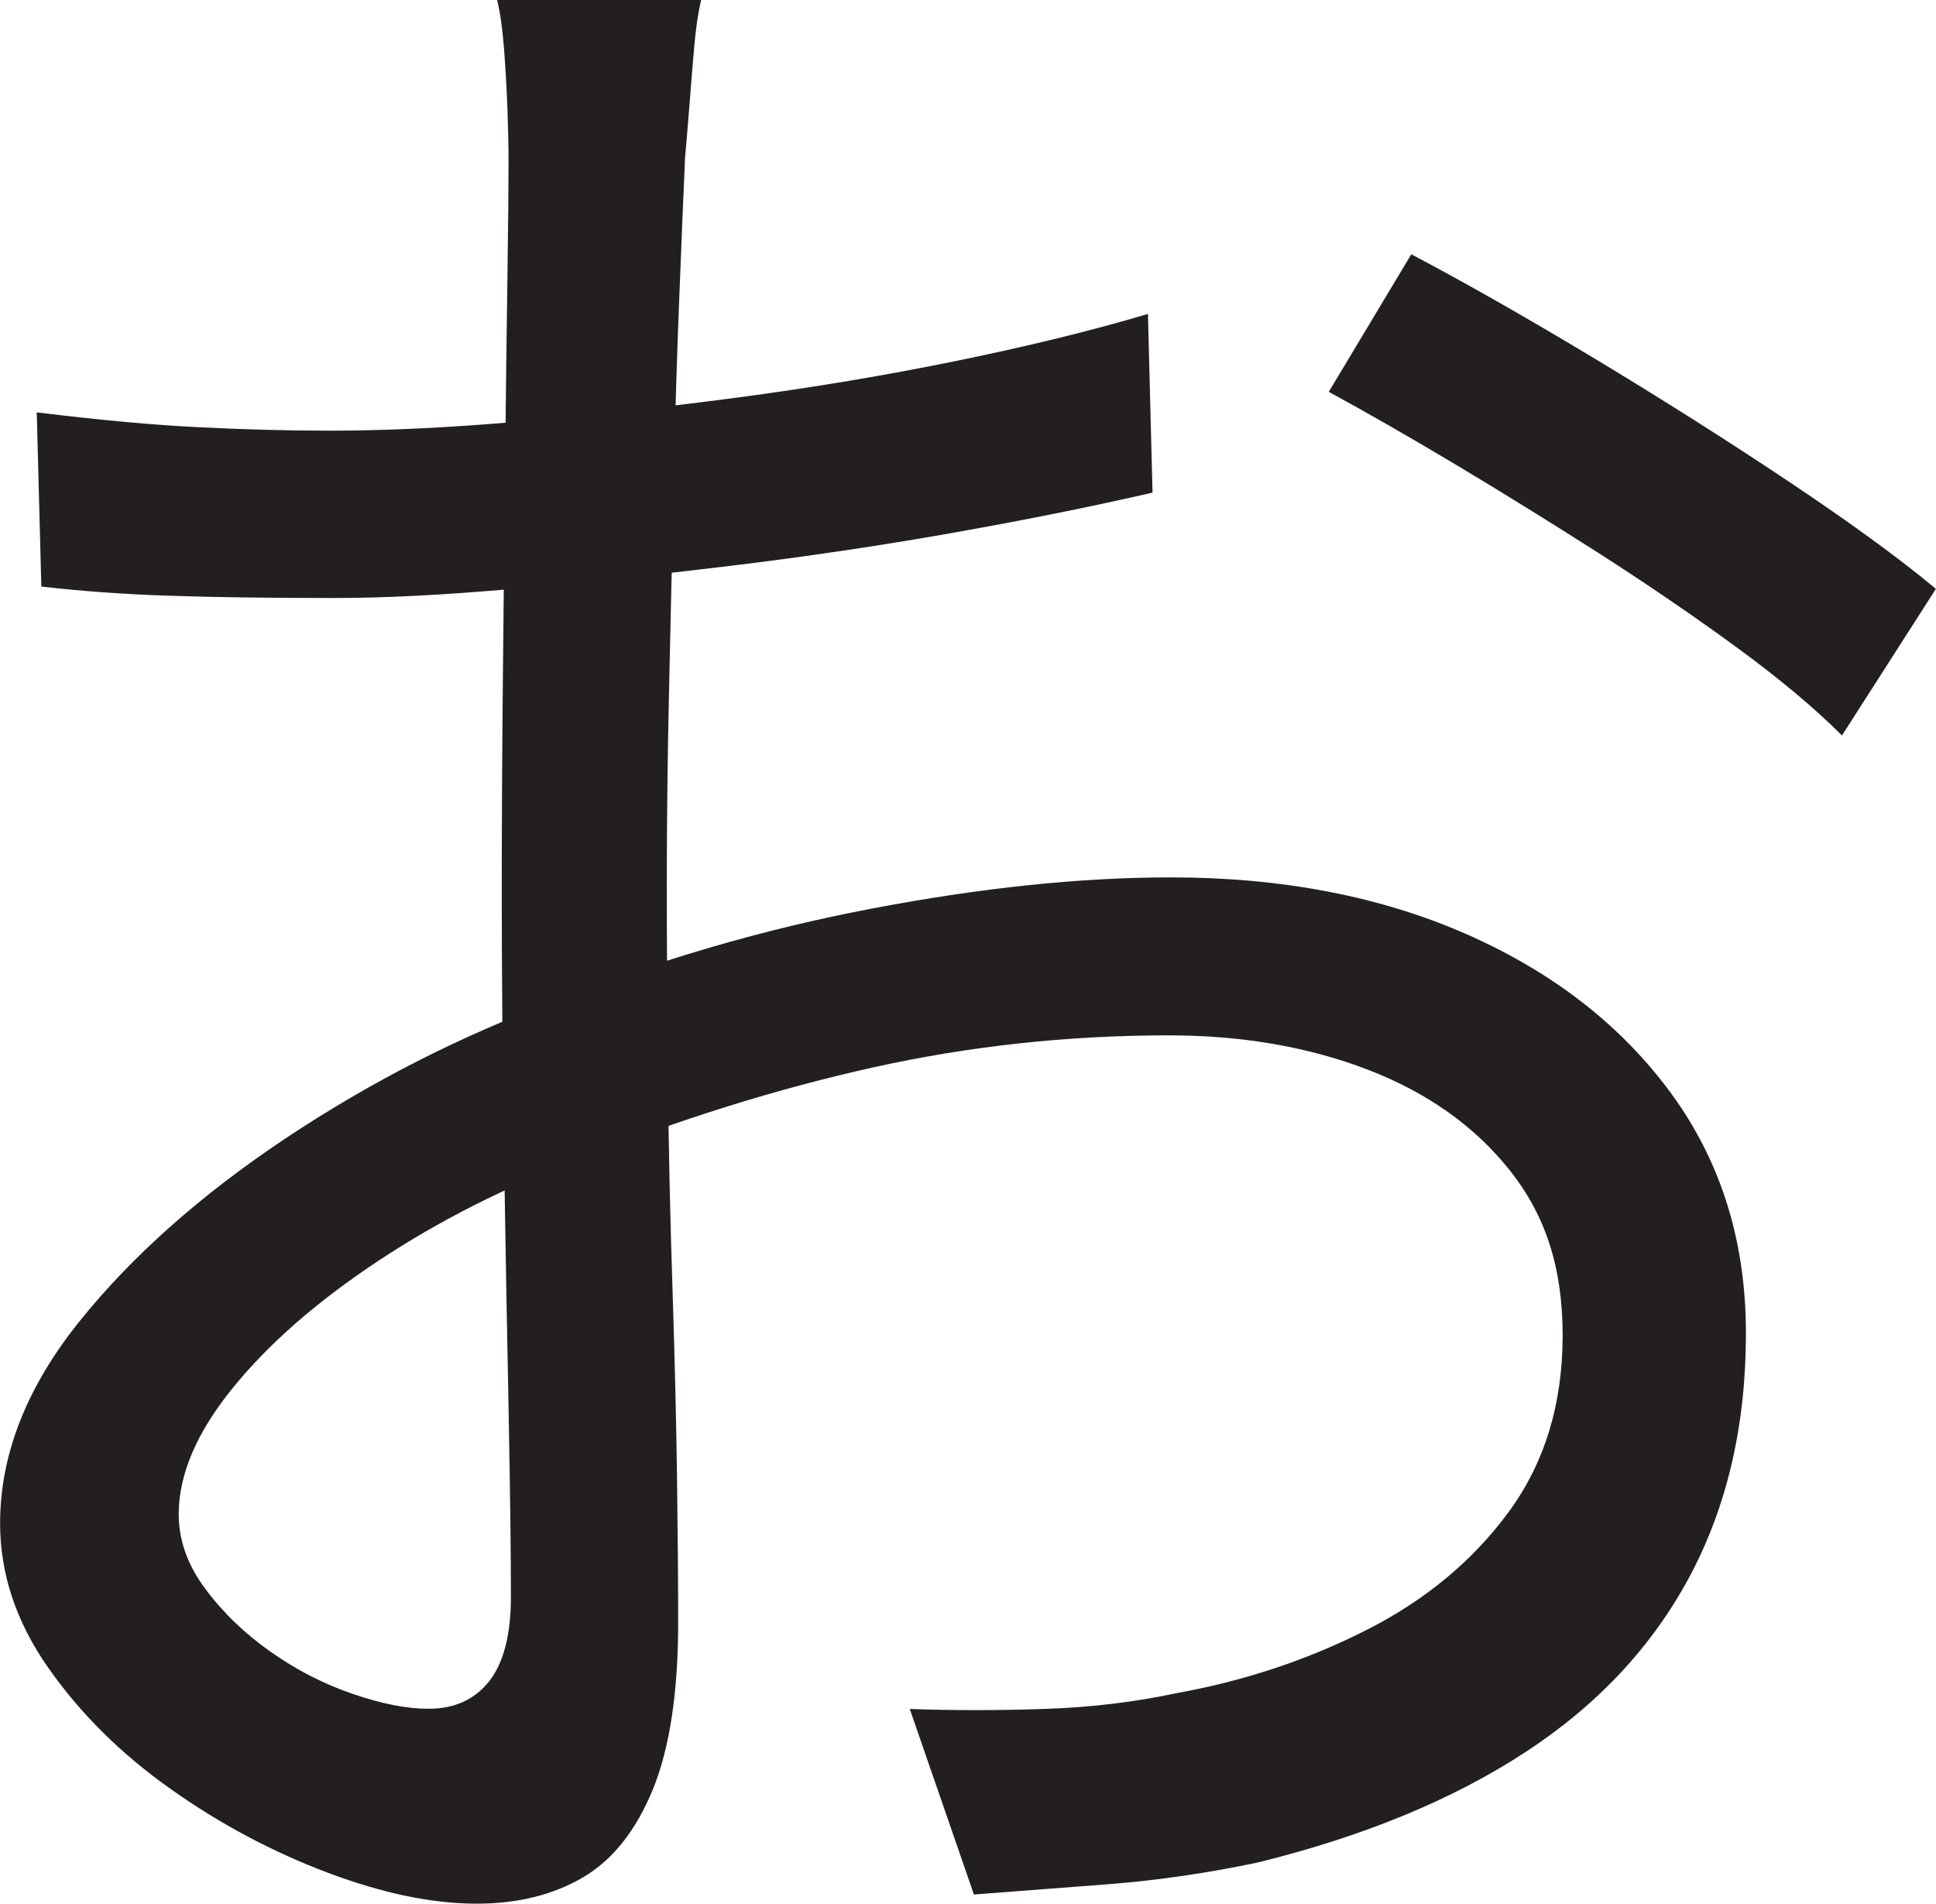 <?xml version="1.0" encoding="UTF-8"?>
<svg id="Layer_1" data-name="Layer 1" xmlns="http://www.w3.org/2000/svg" viewBox="0 0 211.25 207.75">
  <path d="M76.5,0c-.34,1.5-.59,3.21-.75,5.12-.17,1.92-.34,3.96-.5,6.12-.17,2.17-.34,4.17-.5,6-.17,3.84-.38,8.84-.62,15-.25,6.17-.46,12.96-.62,20.38-.17,7.42-.34,14.92-.5,22.5-.17,7.59-.25,14.62-.25,21.12s.04,13.62.12,21.38c.08,7.75.25,15.42.5,23,.25,7.59.41,14.59.5,21,.08,6.42.12,11.54.12,15.38,0,7.67-.92,13.75-2.75,18.25-1.84,4.5-4.38,7.71-7.62,9.62-3.25,1.91-7.12,2.88-11.62,2.88-4.84,0-10.25-1.12-16.25-3.38s-11.71-5.29-17.12-9.12c-5.42-3.83-9.88-8.25-13.38-13.25s-5.25-10.25-5.25-15.75c0-7.5,2.88-14.83,8.62-22,5.75-7.16,13.25-13.83,22.5-20,9.25-6.16,19.04-11.16,29.38-15,11.33-4.5,22.91-7.88,34.75-10.12,11.83-2.25,22.66-3.38,32.5-3.38,12.16,0,22.96,2.09,32.38,6.25,9.41,4.17,16.83,9.96,22.25,17.38,5.41,7.42,8.12,16.12,8.12,26.12s-2.04,18.84-6.12,26.5c-4.09,7.67-10.09,14.09-18,19.25-7.92,5.17-17.62,9.16-29.12,12-5.5,1.16-10.96,1.96-16.38,2.38-5.42.41-10.29.79-14.62,1.12l-7-20.25c4.66.17,9.54.17,14.62,0,5.08-.16,9.96-.75,14.62-1.75,7.33-1.33,14.21-3.62,20.62-6.88,6.41-3.25,11.58-7.54,15.5-12.88,3.91-5.33,5.88-11.75,5.88-19.25s-1.92-13.16-5.75-18c-3.84-4.83-9-8.5-15.5-11s-13.75-3.75-21.75-3.75c-11,0-21.75,1.17-32.25,3.5-10.5,2.34-21.17,5.67-32,10-8,3-15.34,6.71-22,11.12-6.67,4.42-11.96,9.04-15.88,13.88-3.92,4.84-5.88,9.42-5.88,13.75,0,2.84.96,5.54,2.88,8.12,1.91,2.59,4.29,4.88,7.12,6.88,2.83,2,5.83,3.54,9,4.62,3.16,1.09,5.91,1.62,8.25,1.62,2.83,0,5.04-1,6.62-3,1.58-2,2.38-5.08,2.38-9.25,0-4.83-.09-11.54-.25-20.12-.17-8.58-.34-17.91-.5-28-.17-10.08-.25-19.71-.25-28.88,0-7.16.04-14.83.12-23,.08-8.16.16-16.08.25-23.75.08-7.66.16-14.41.25-20.25.08-5.83.12-10,.12-12.5,0-1.66-.04-3.62-.12-5.88-.09-2.25-.21-4.46-.38-6.62-.17-2.16-.42-3.91-.75-5.25h22.25ZM4,45c6.83.84,12.71,1.38,17.62,1.62,4.91.25,9.71.38,14.38.38,6.16,0,13.08-.33,20.75-1,7.66-.66,15.58-1.54,23.75-2.62,8.16-1.08,16.12-2.41,23.88-4,7.75-1.58,14.71-3.29,20.88-5.12l.5,19.5c-6.5,1.5-13.75,2.96-21.75,4.38-8,1.42-16.12,2.62-24.38,3.62s-16.12,1.84-23.62,2.5c-7.5.67-14,1-19.5,1-7.17,0-13.21-.08-18.12-.25-4.92-.16-9.54-.5-13.88-1l-.5-19ZM154,27.75c6,3.17,12.66,6.96,20,11.38,7.33,4.42,14.38,8.88,21.12,13.38s12.12,8.42,16.12,11.75l-10.25,16c-3-3-6.84-6.21-11.5-9.62-4.67-3.41-9.67-6.83-15-10.25-5.34-3.41-10.59-6.66-15.75-9.75-5.17-3.08-9.75-5.71-13.75-7.88l9-15Z" style="fill: #231f20; stroke-width: 0px;"/>
</svg>